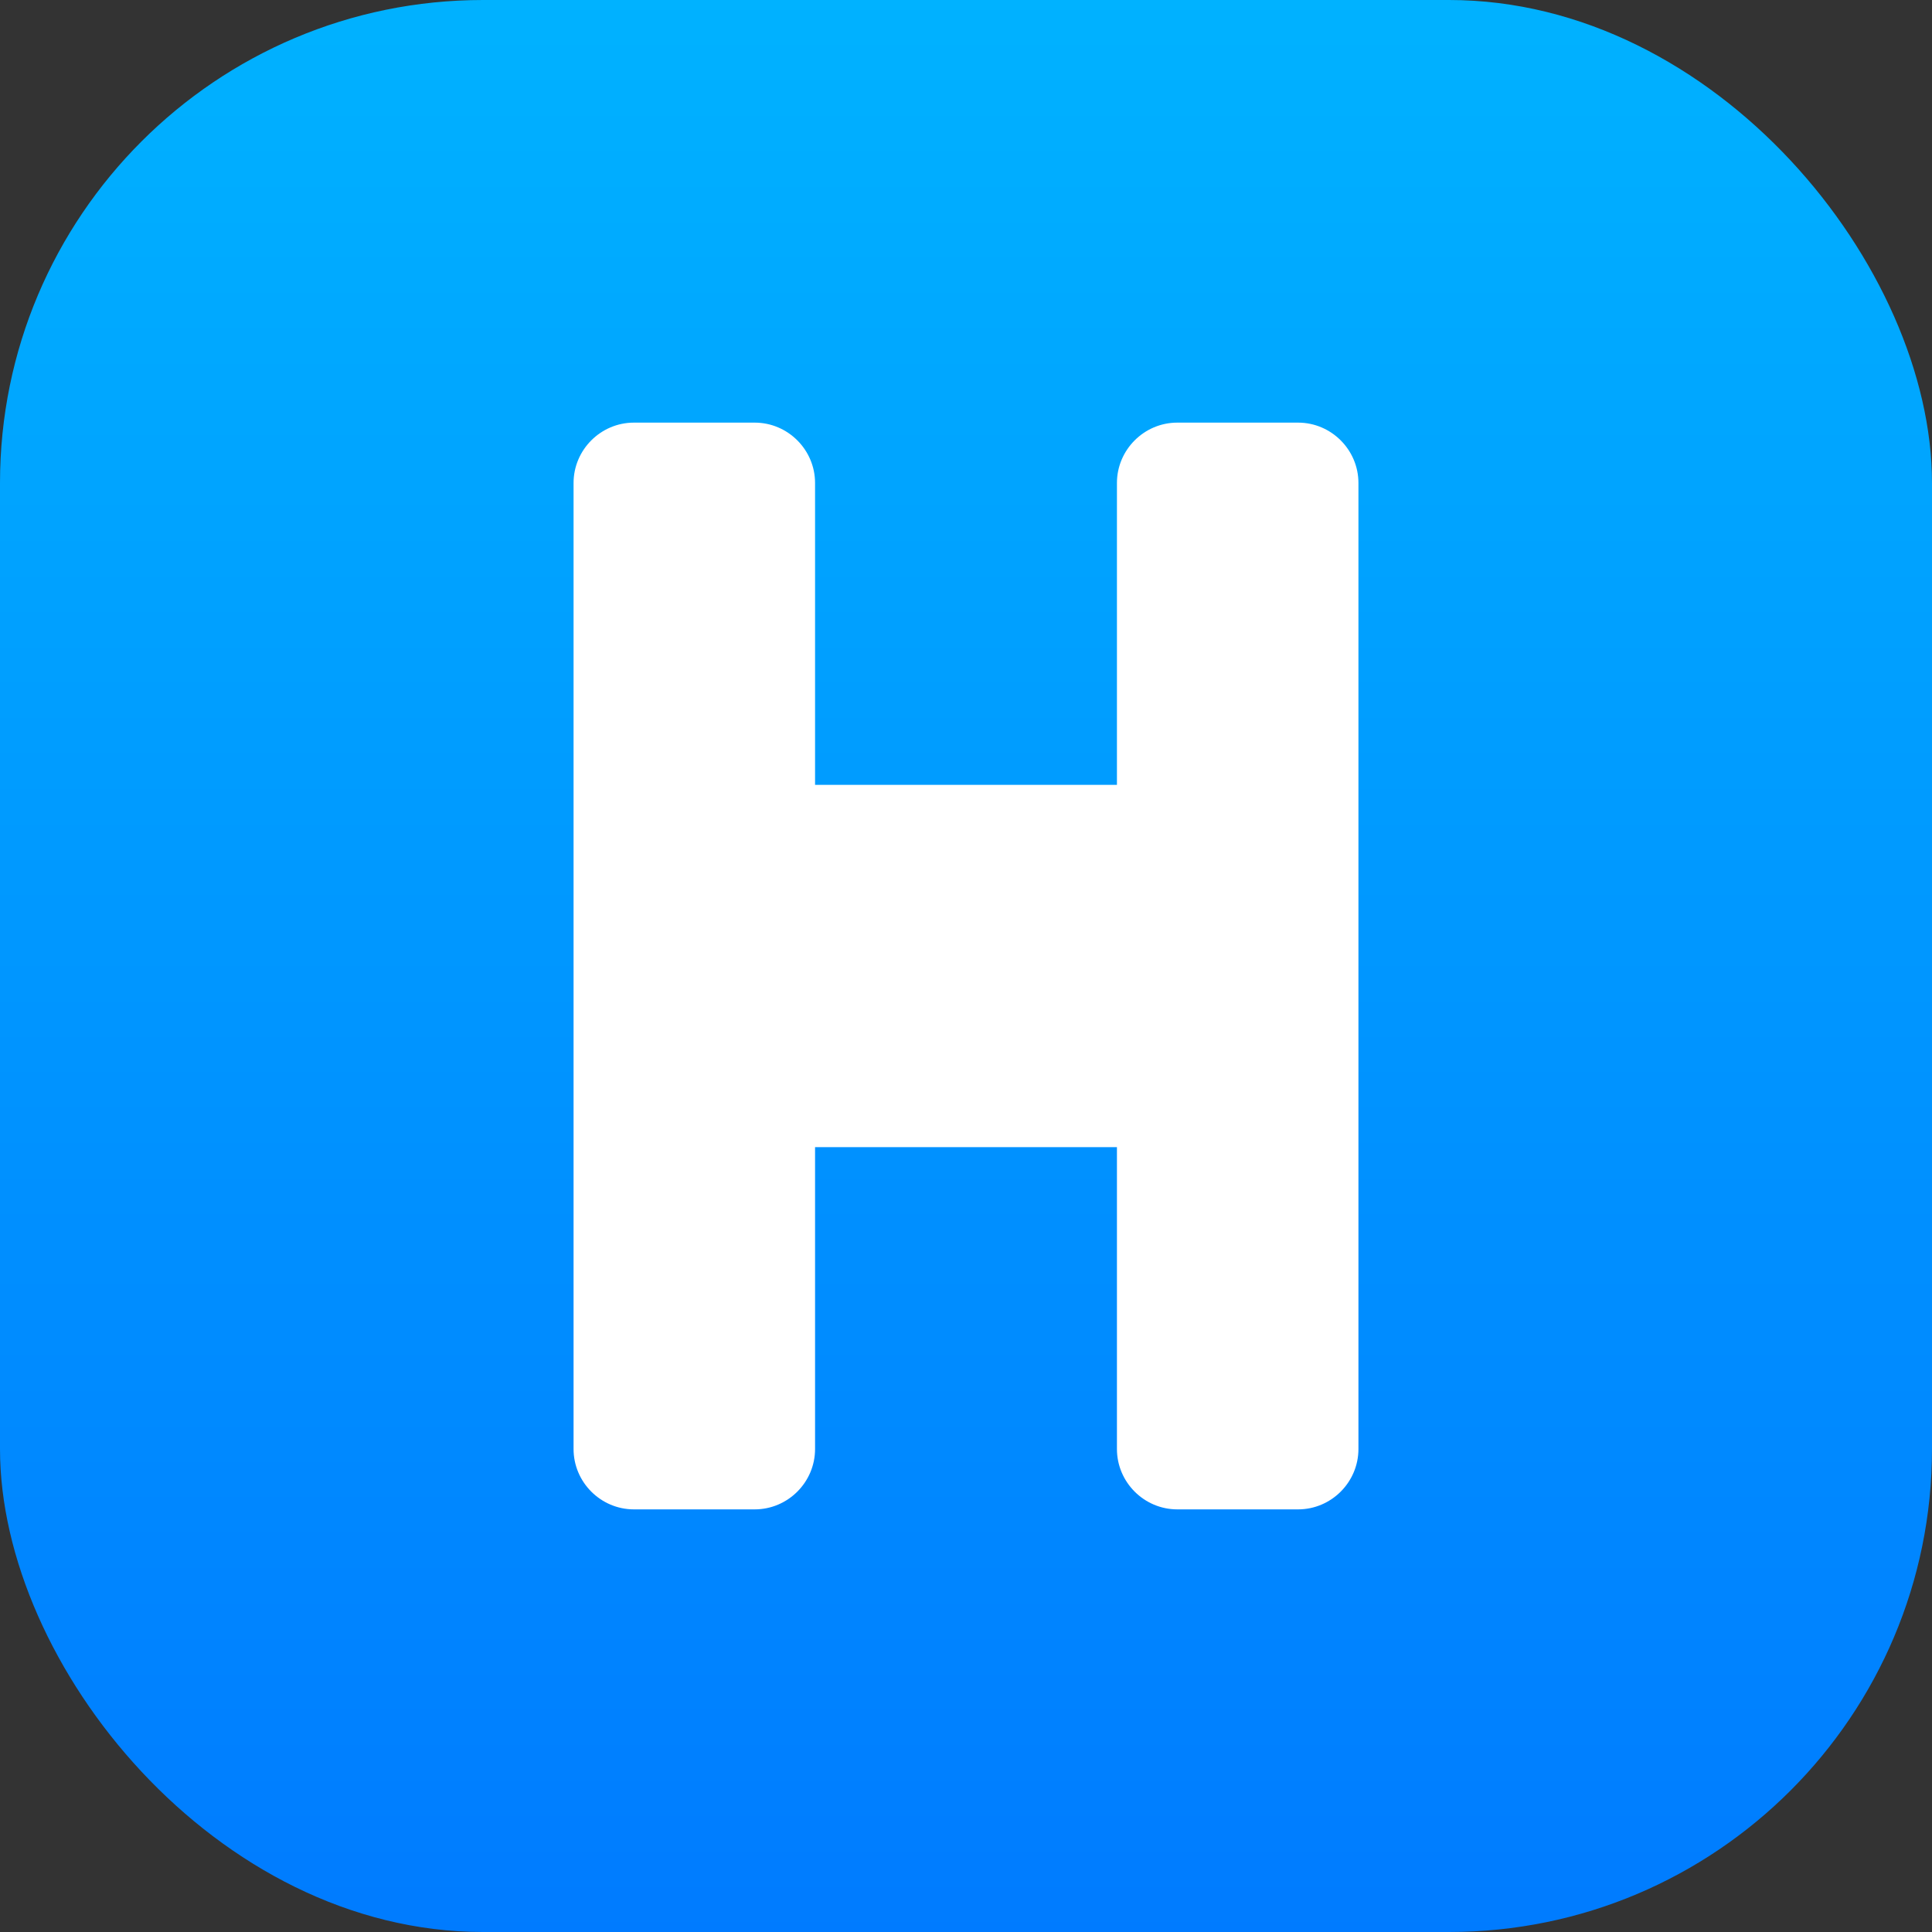 <svg width="64" height="64" viewBox="0 0 64 64" xmlns="http://www.w3.org/2000/svg">
  <rect x="0" y="0" width="64" height="64" fill="#333333" stroke="none"/>
  <defs>
    <linearGradient id="huecorarioGradient" x1="0%" y1="0%" x2="0%" y2="100%">
      <stop offset="0%" stop-color="#00B2FF"/>
      <stop offset="100%" stop-color="#007BFF"/>
    </linearGradient>
  </defs>

  <!-- Fondo cuadrado redondeado -->
  <rect width="64" height="64" rx="16" fill="url(#huecorarioGradient)" />

  <!-- H más grande, con palo horizontal más delgado -->
  <path
    d="M21 14c-1.1 0-2 .9-2 2v32c0 1.1.9 2 2 2h4c1.1 0 2-.9 2-2v-10h10v10c0 1.1.9 2 2 2h4c1.1 0 2-.9 2-2V16c0-1.1-.9-2-2-2h-4c-1.1 0-2 .9-2 2v10H27V16c0-1.1-.9-2-2-2h-4z"
    fill="white"
  />
</svg>
